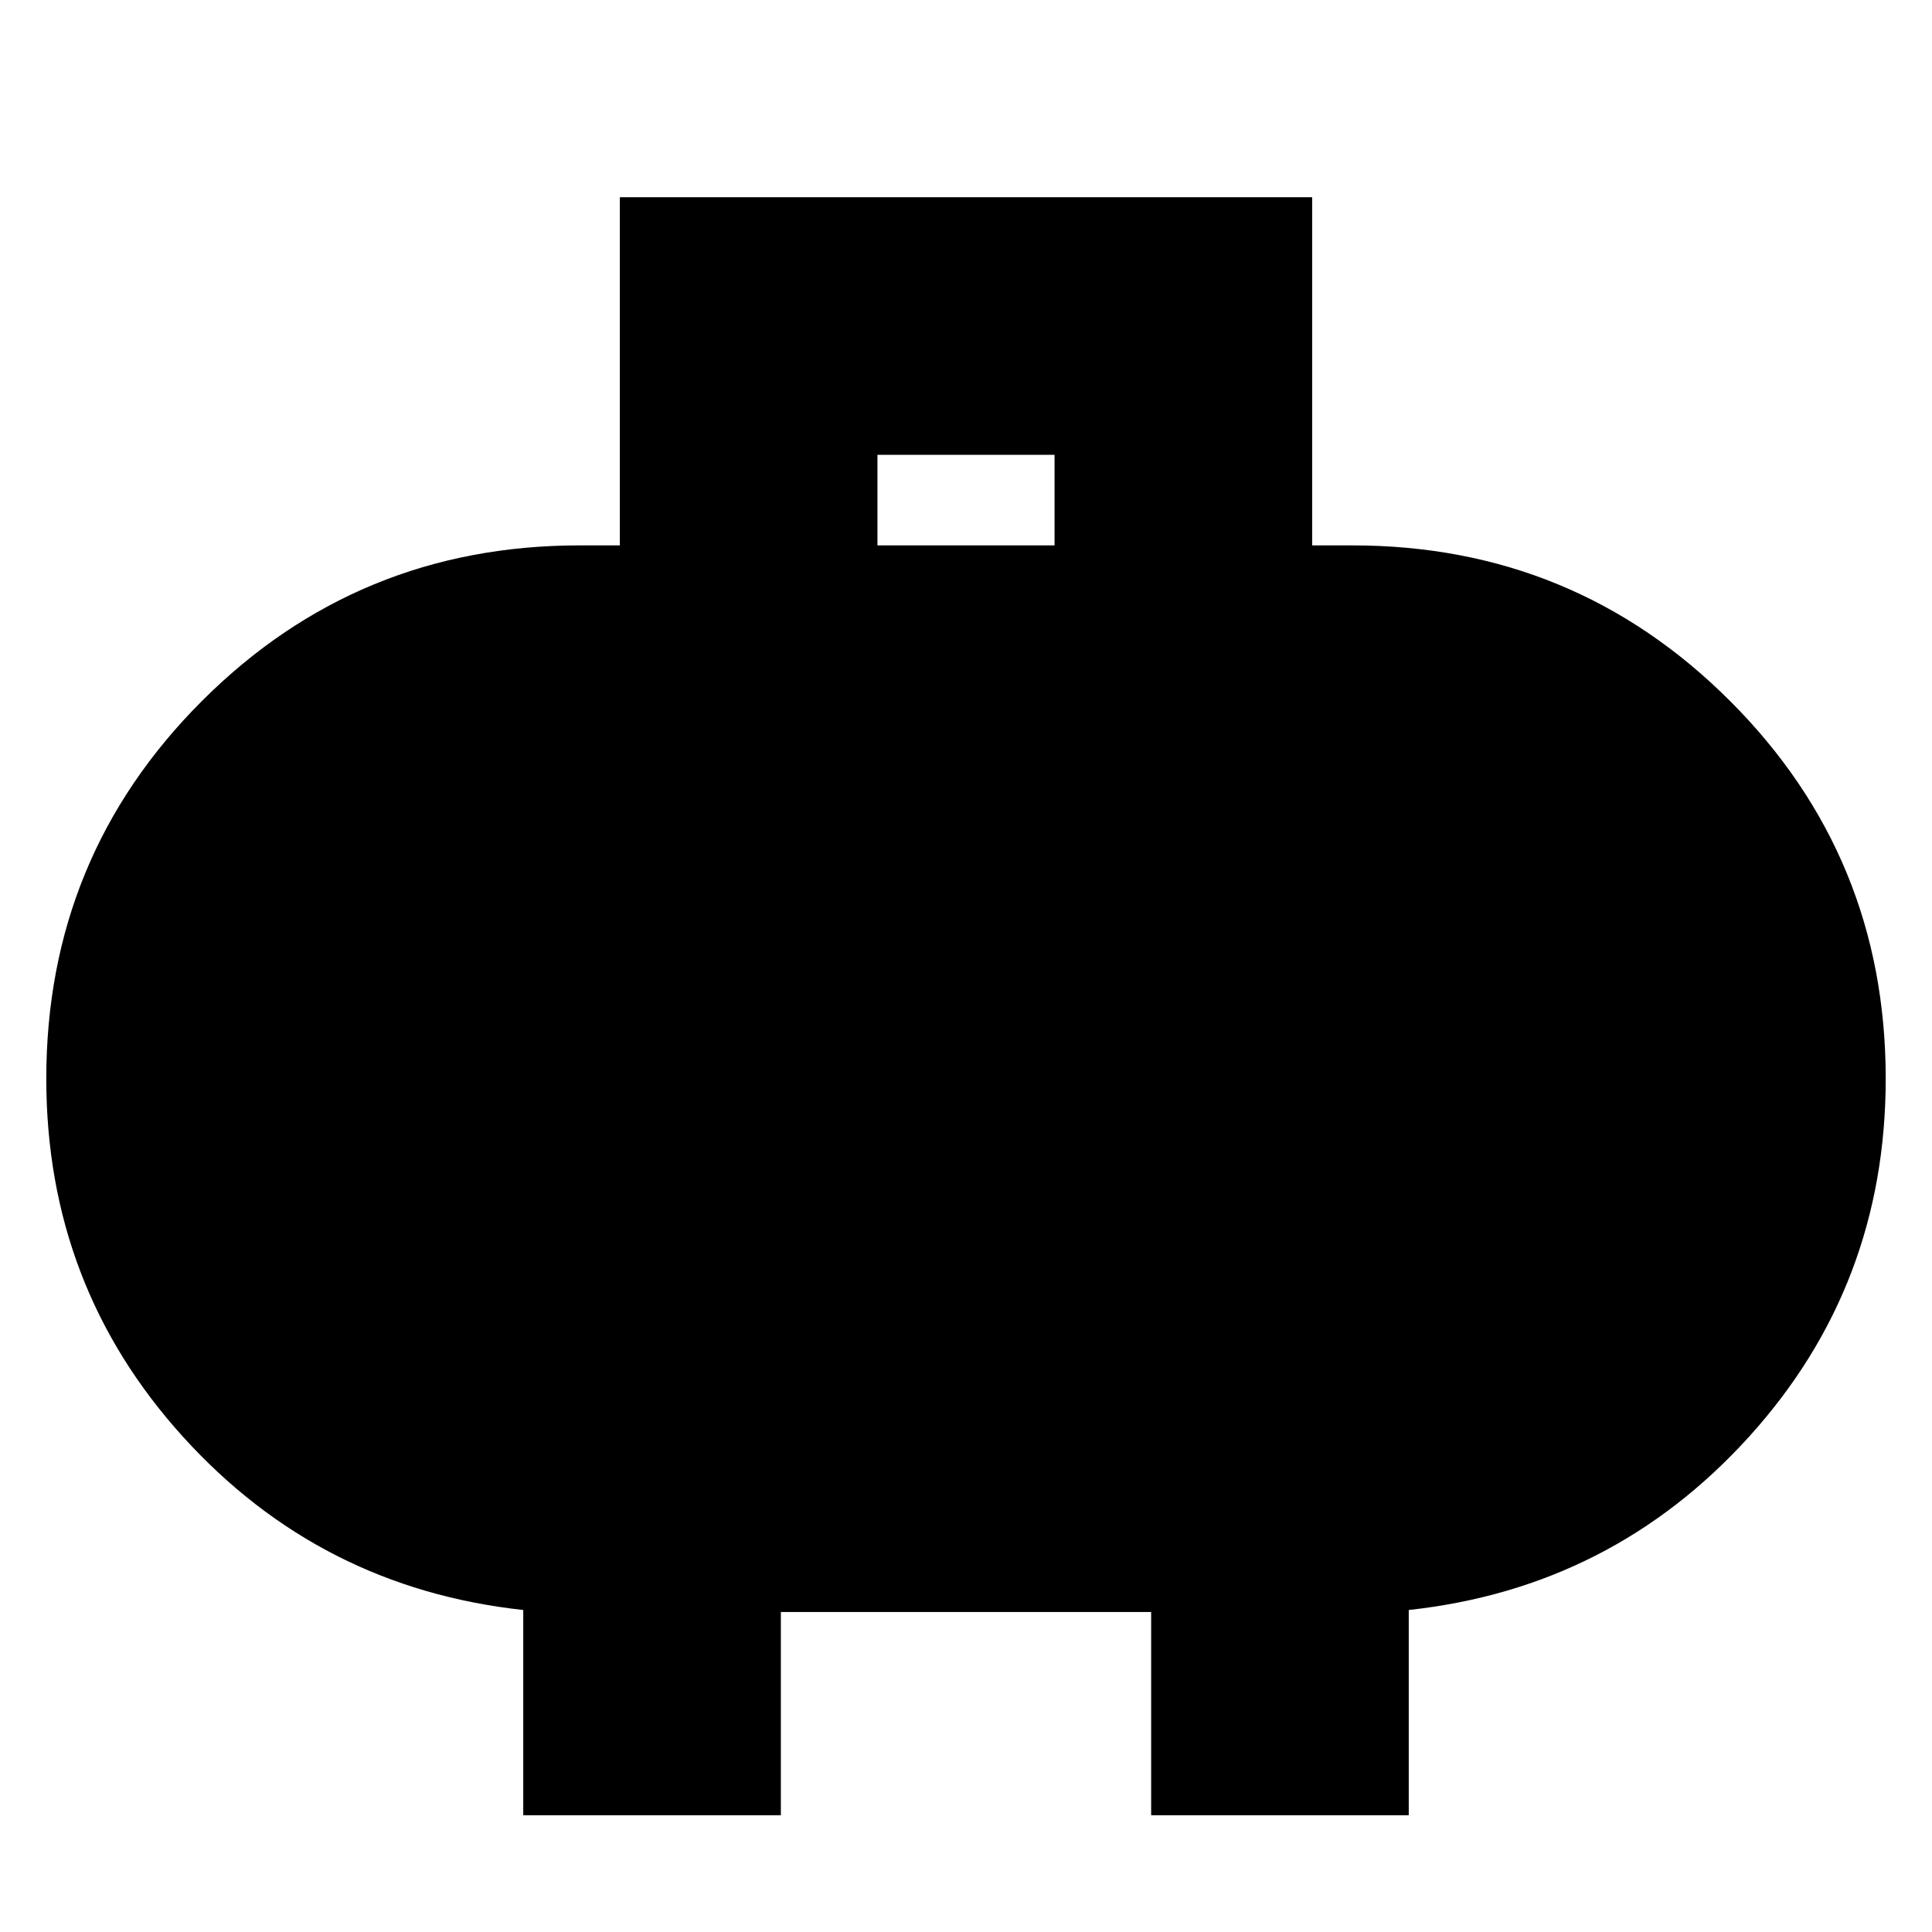<svg xmlns="http://www.w3.org/2000/svg" height="20" viewBox="0 -960 960 960" width="20"><path d="M436-689h88v-45h-88v45ZM260-58v-102q-101-11-169-86T23-424q0-110.33 77.33-187.67Q177.67-689 288-689h20v-173h344v173h20q110.33 0 187.67 77.33Q937-534.33 937-424q0 103-68 178t-169 86v102H572v-101H388v101H260Z"/></svg>